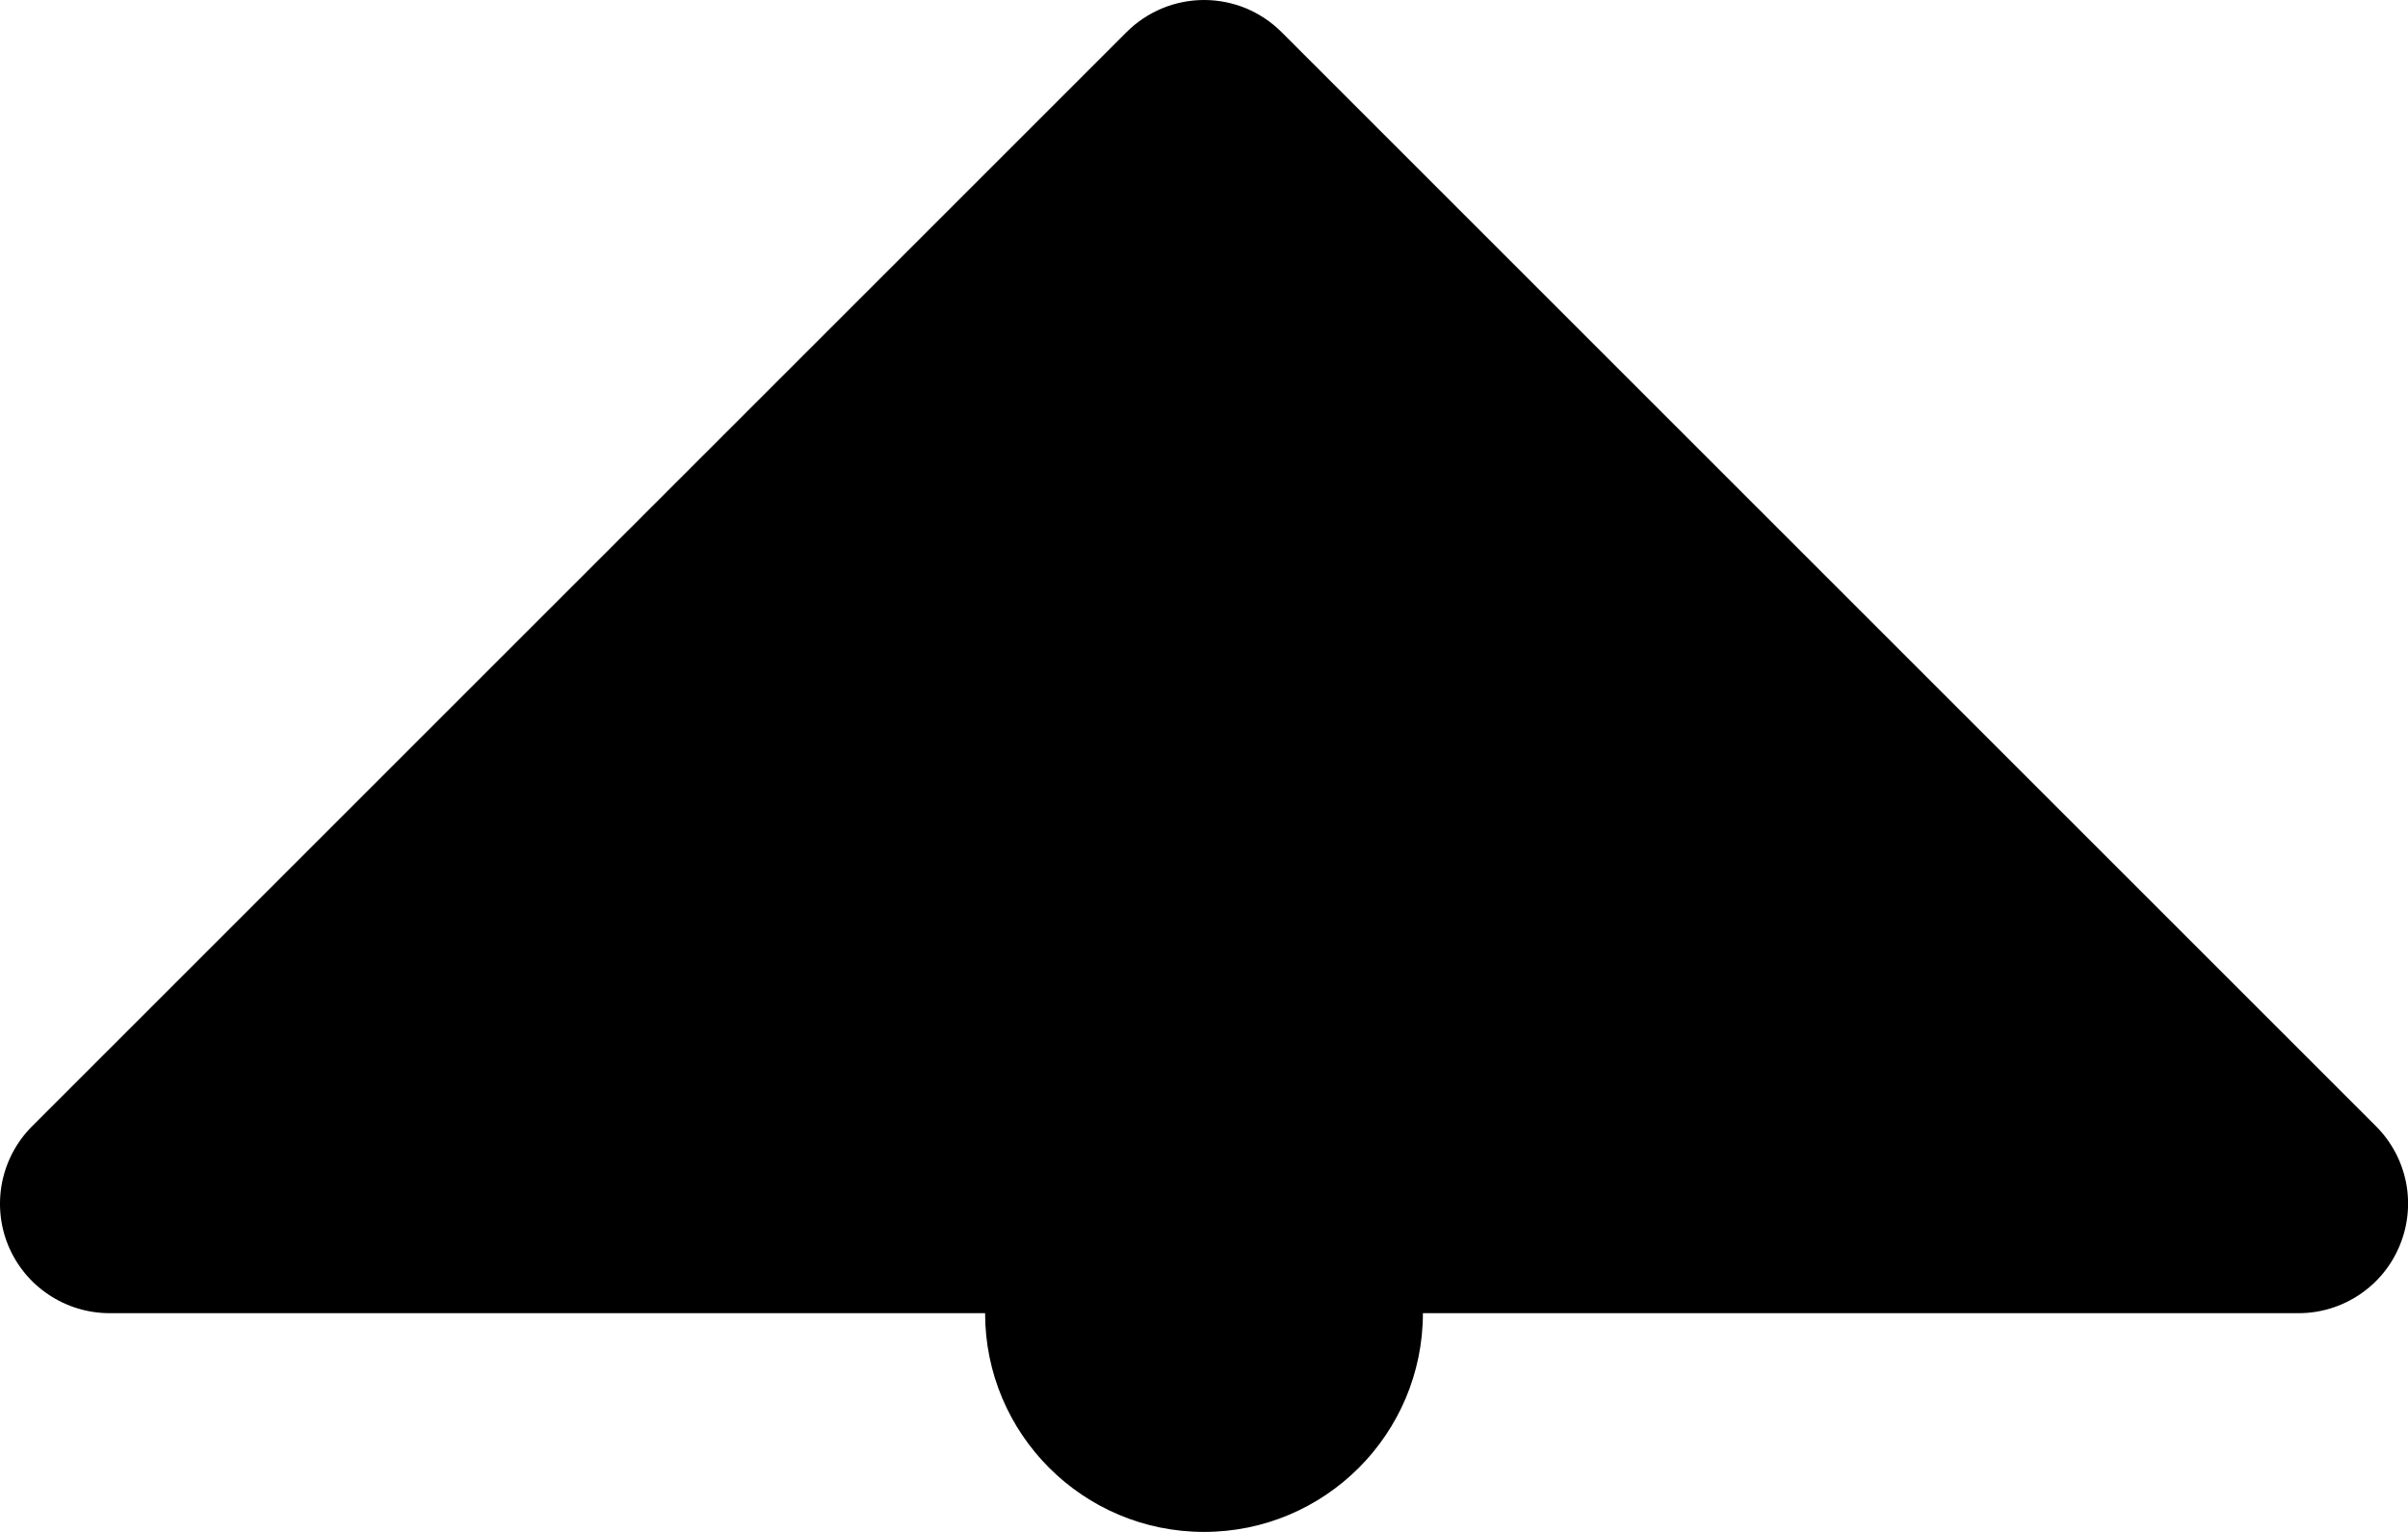 <svg width="22" height="14" viewBox="0 0 22 14" fill="none" xmlns="http://www.w3.org/2000/svg">
<path d="M21.924 11.383C21.849 11.566 21.721 11.722 21.556 11.832C21.392 11.942 21.199 12.001 21.001 12.001H1.001C0.803 12.001 0.609 11.942 0.445 11.832C0.28 11.723 0.152 11.566 0.076 11.384C0 11.201 -0.019 11 0.019 10.806C0.058 10.611 0.153 10.433 0.293 10.293L10.293 0.293C10.386 0.2 10.496 0.127 10.618 0.076C10.739 0.026 10.869 0 11.001 0C11.132 0 11.262 0.026 11.384 0.076C11.505 0.127 11.615 0.2 11.708 0.293L21.708 10.293C21.848 10.433 21.943 10.611 21.982 10.806C22.02 10.999 22 11.201 21.924 11.383Z" fill="black"/>
<path d="M13 12C13 13.105 12.105 14 11 14C9.895 14 9 13.105 9 12C9 10.895 9.895 10 11 10C12.105 10 13 10.895 13 12Z" fill="black"/>
</svg>
